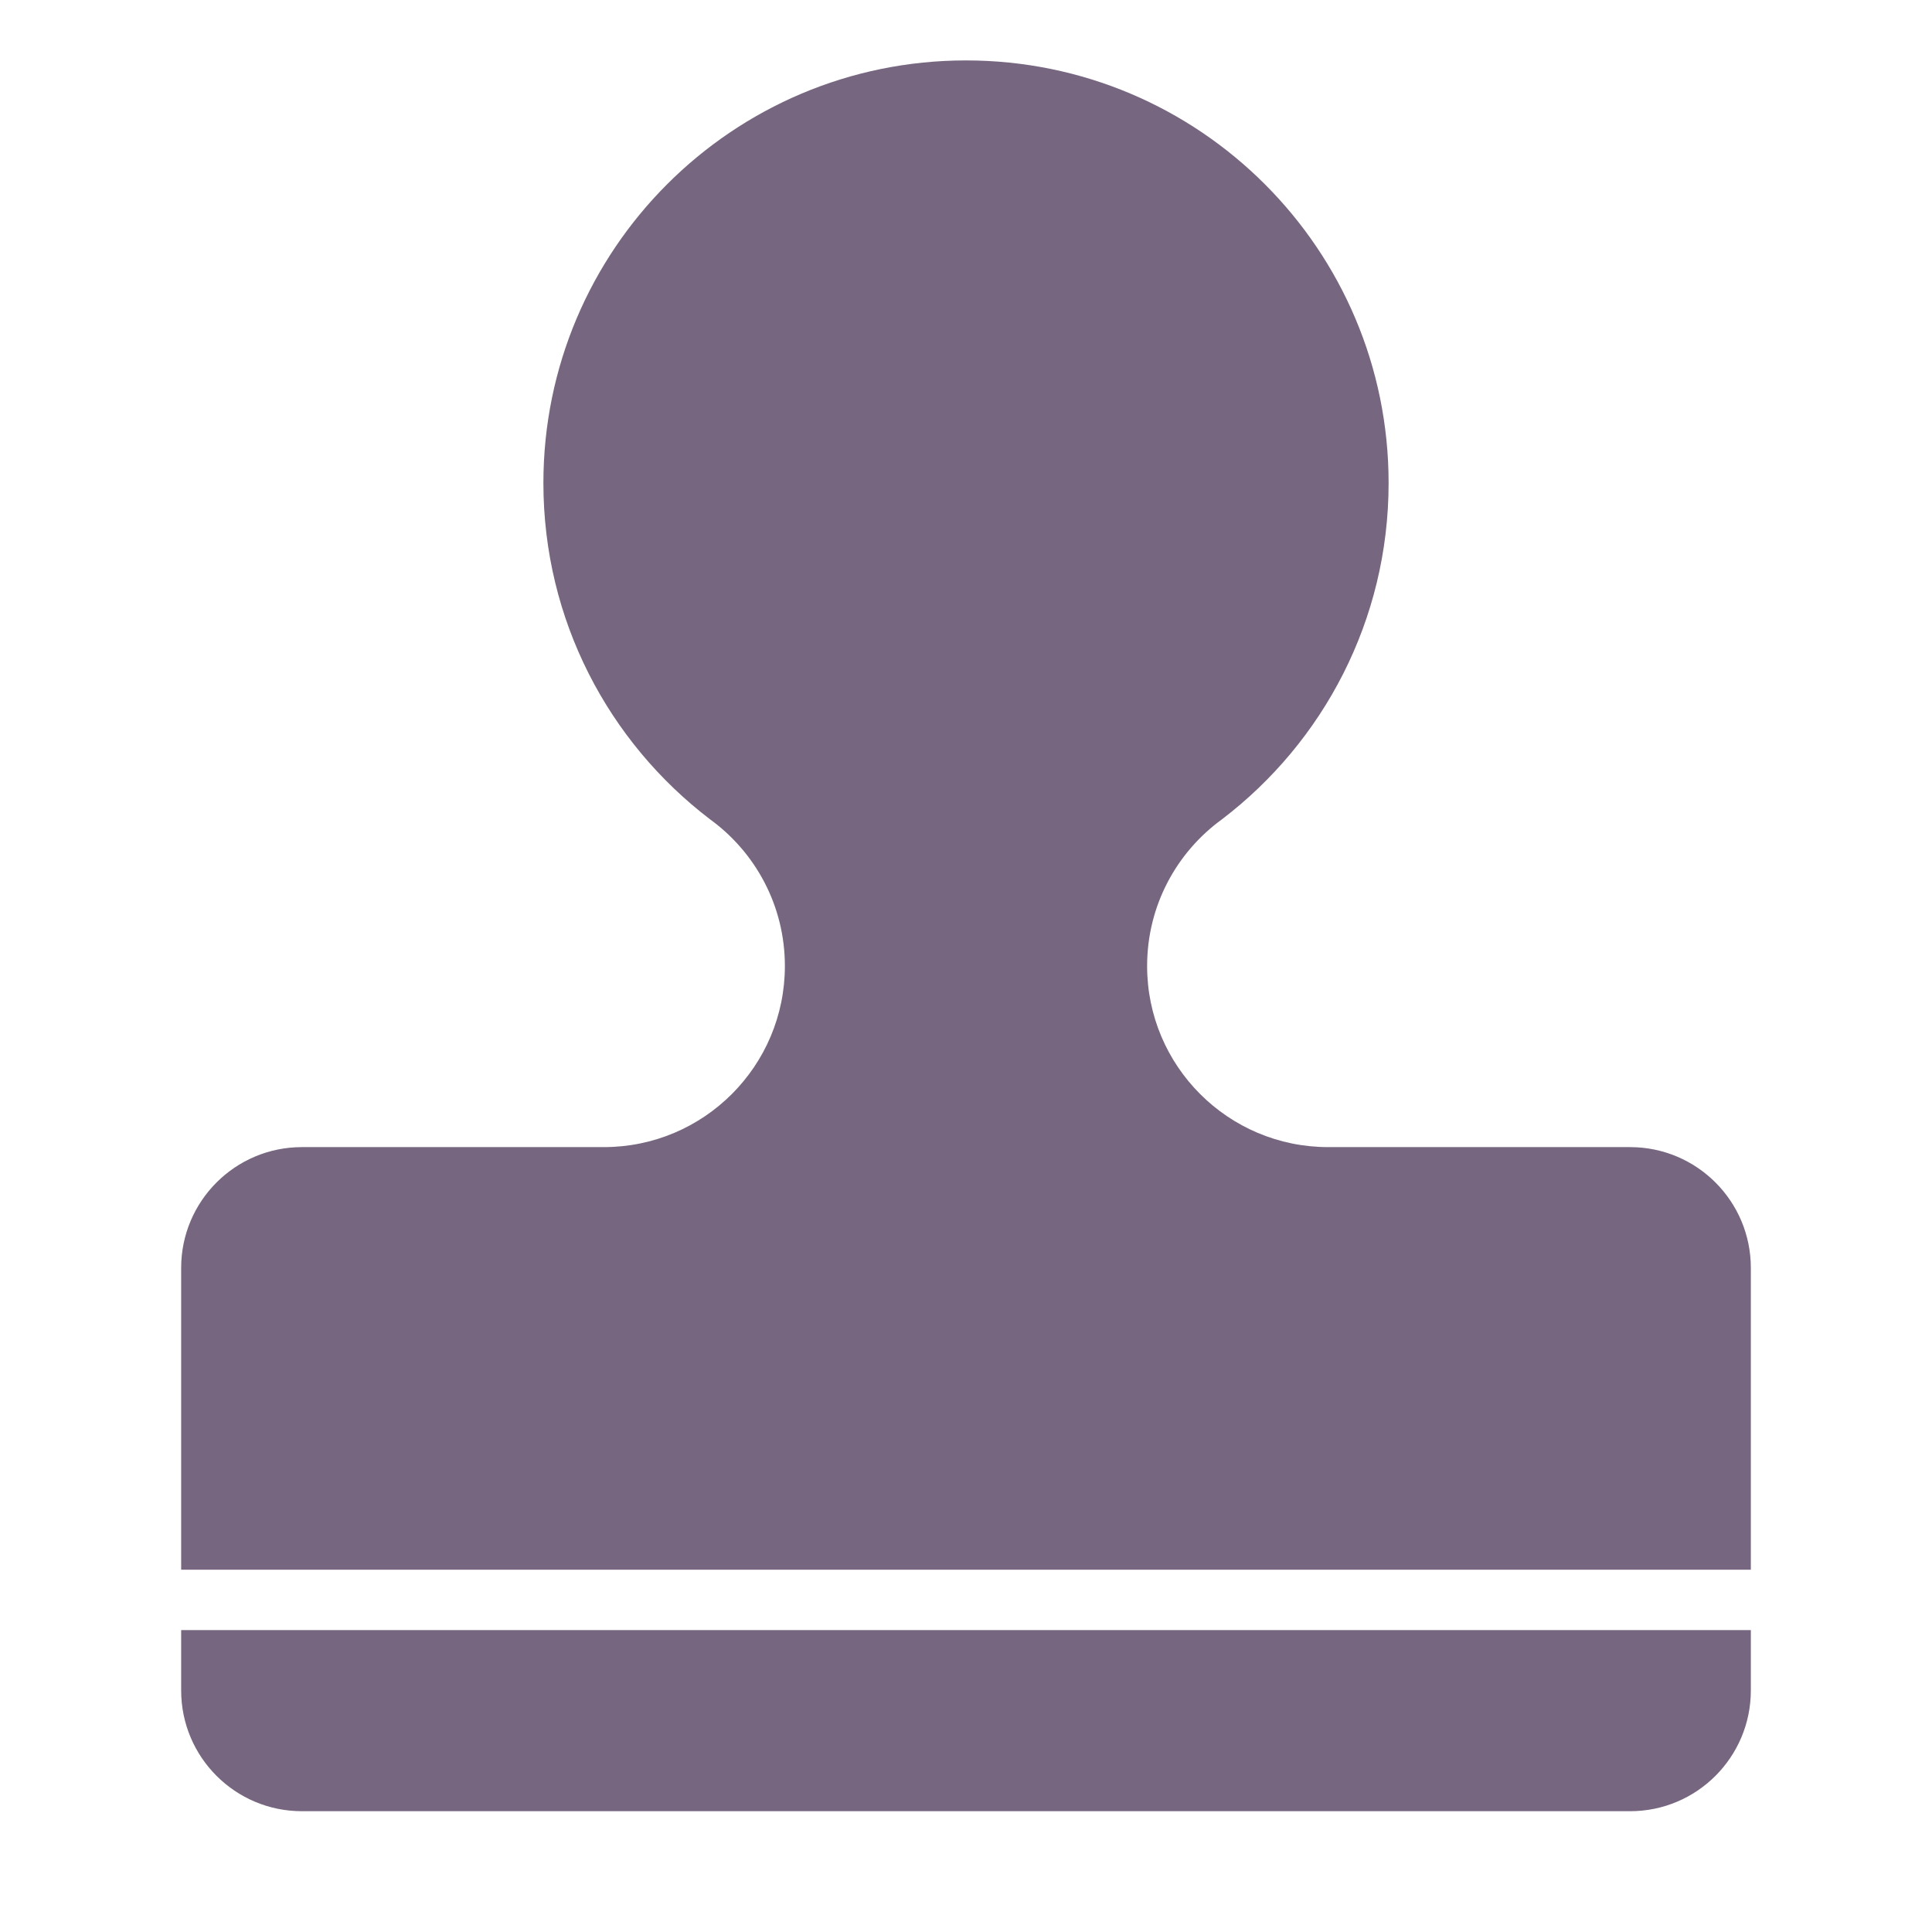 <?xml version="1.0" standalone="no"?><!DOCTYPE svg PUBLIC "-//W3C//DTD SVG 1.1//EN" "http://www.w3.org/Graphics/SVG/1.1/DTD/svg11.dtd"><svg class="icon" width="200px" height="200.00px" viewBox="0 0 1024 1024" version="1.1" xmlns="http://www.w3.org/2000/svg"><path fill="#7766809|-1,7766810|-1,7766811|-1,7766812|-1,7766813|-1,7766814|-1,7766815|-1,7766816|-1,7766817|-1,7766818|-1,7766819|-1,7766820|-1,7772174|-1,7772175|-1,7772176|-1,7772177|-1,7772178|-1,7772179|-1,7772180|-1,7772181|-1" d="M863.983 607.995H703.991c-53.017 0-95.995-42.979-95.995-95.995 0-31.975 15.632-60.299 39.674-77.747 53.681-40.92 88.32-105.536 88.32-178.242 0-123.706-100.284-223.989-223.989-223.989s-223.989 100.282-223.989 223.989c0 72.706 34.639 137.322 88.32 178.242 24.042 17.446 39.674 45.771 39.674 77.747 0 53.016-42.979 95.995-95.995 95.995H160.016c-35.342 0-63.997 28.651-63.997 63.997v159.992h831.96V671.992c0-35.346-28.656-63.997-63.998-63.997zM96.02 895.981c0 35.344 28.655 63.997 63.997 63.997h703.966c35.342 0 63.997-28.653 63.997-63.997v-31.999H96.02v31.999z" /></svg>
